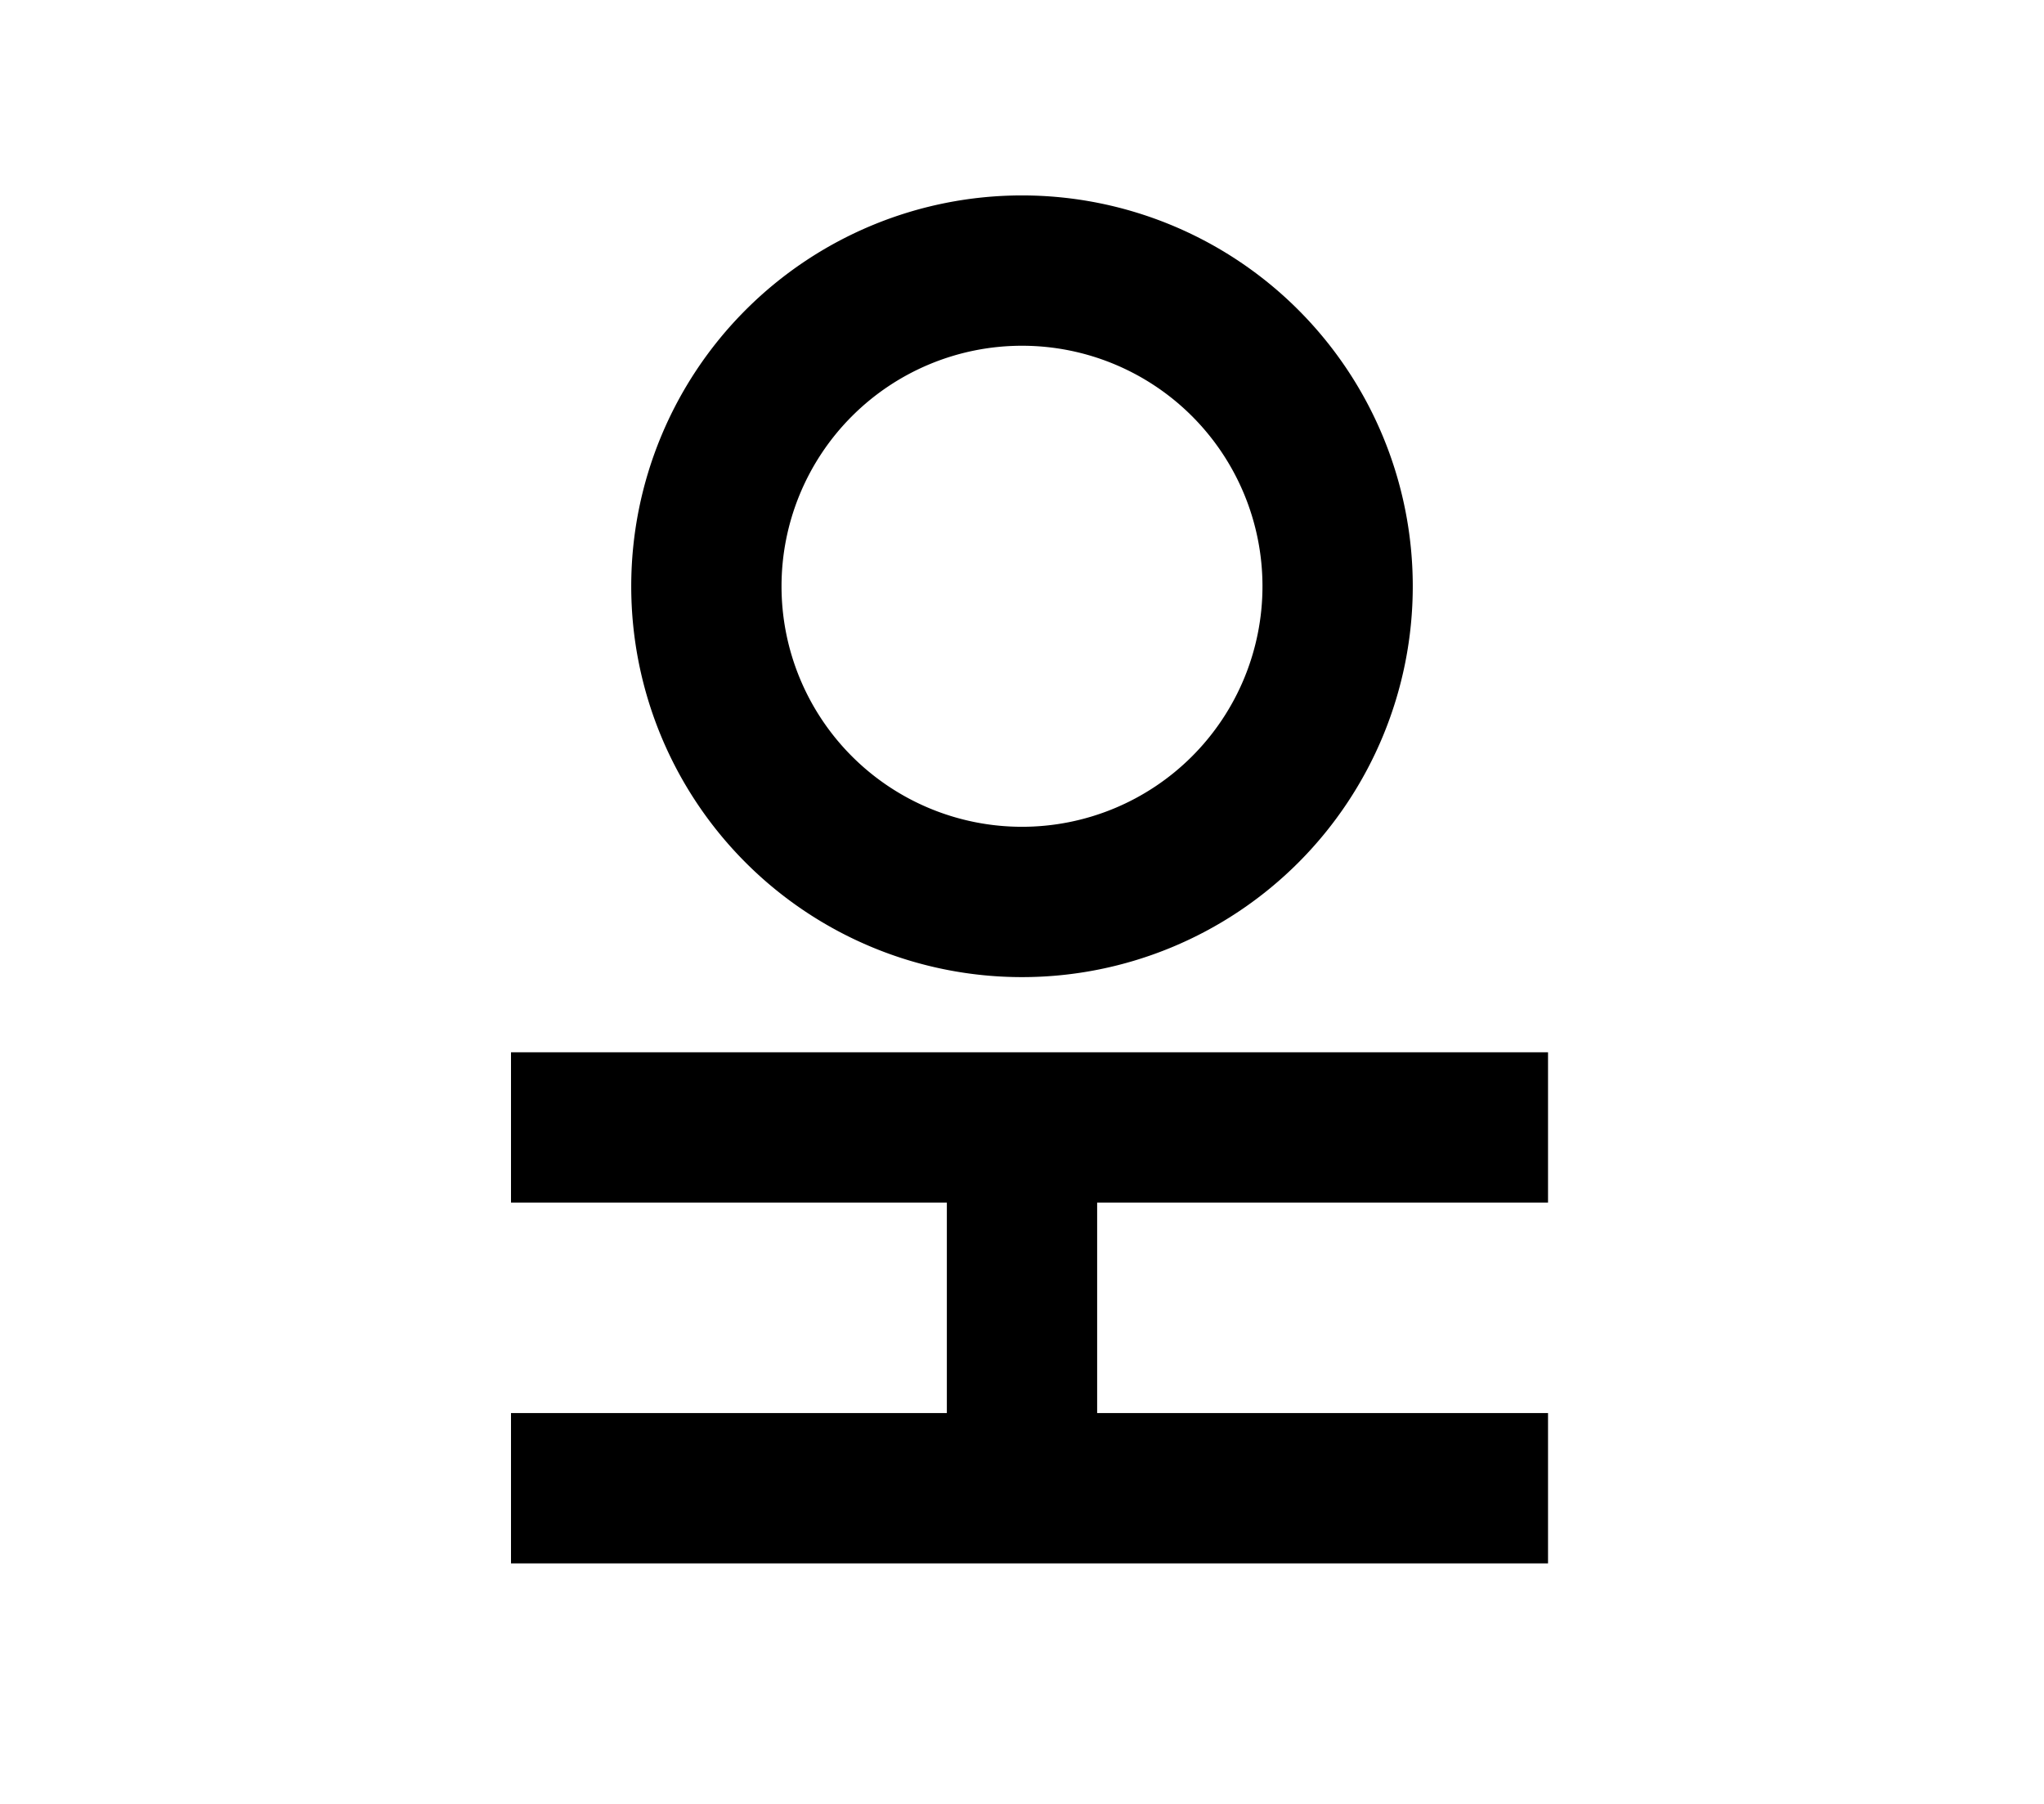<?xml version="1.0" encoding="UTF-8"?>
<svg width="136mm" height="120mm" version="1.1" viewBox="0 0 136 120" xmlns="http://www.w3.org/2000/svg">
    <g stroke="#000" stroke-width="10" fill="none">
        <g id="glyph">
            <path d="m89 39a21 21 0 0 0-42 0a21 21 0 0 0 42 0"></path>
            <path d="m103 75h-69"></path>
            <path d="m68 75v24"></path>
            <path d="m103 99h-69"></path>
        </g>
    </g>
</svg>